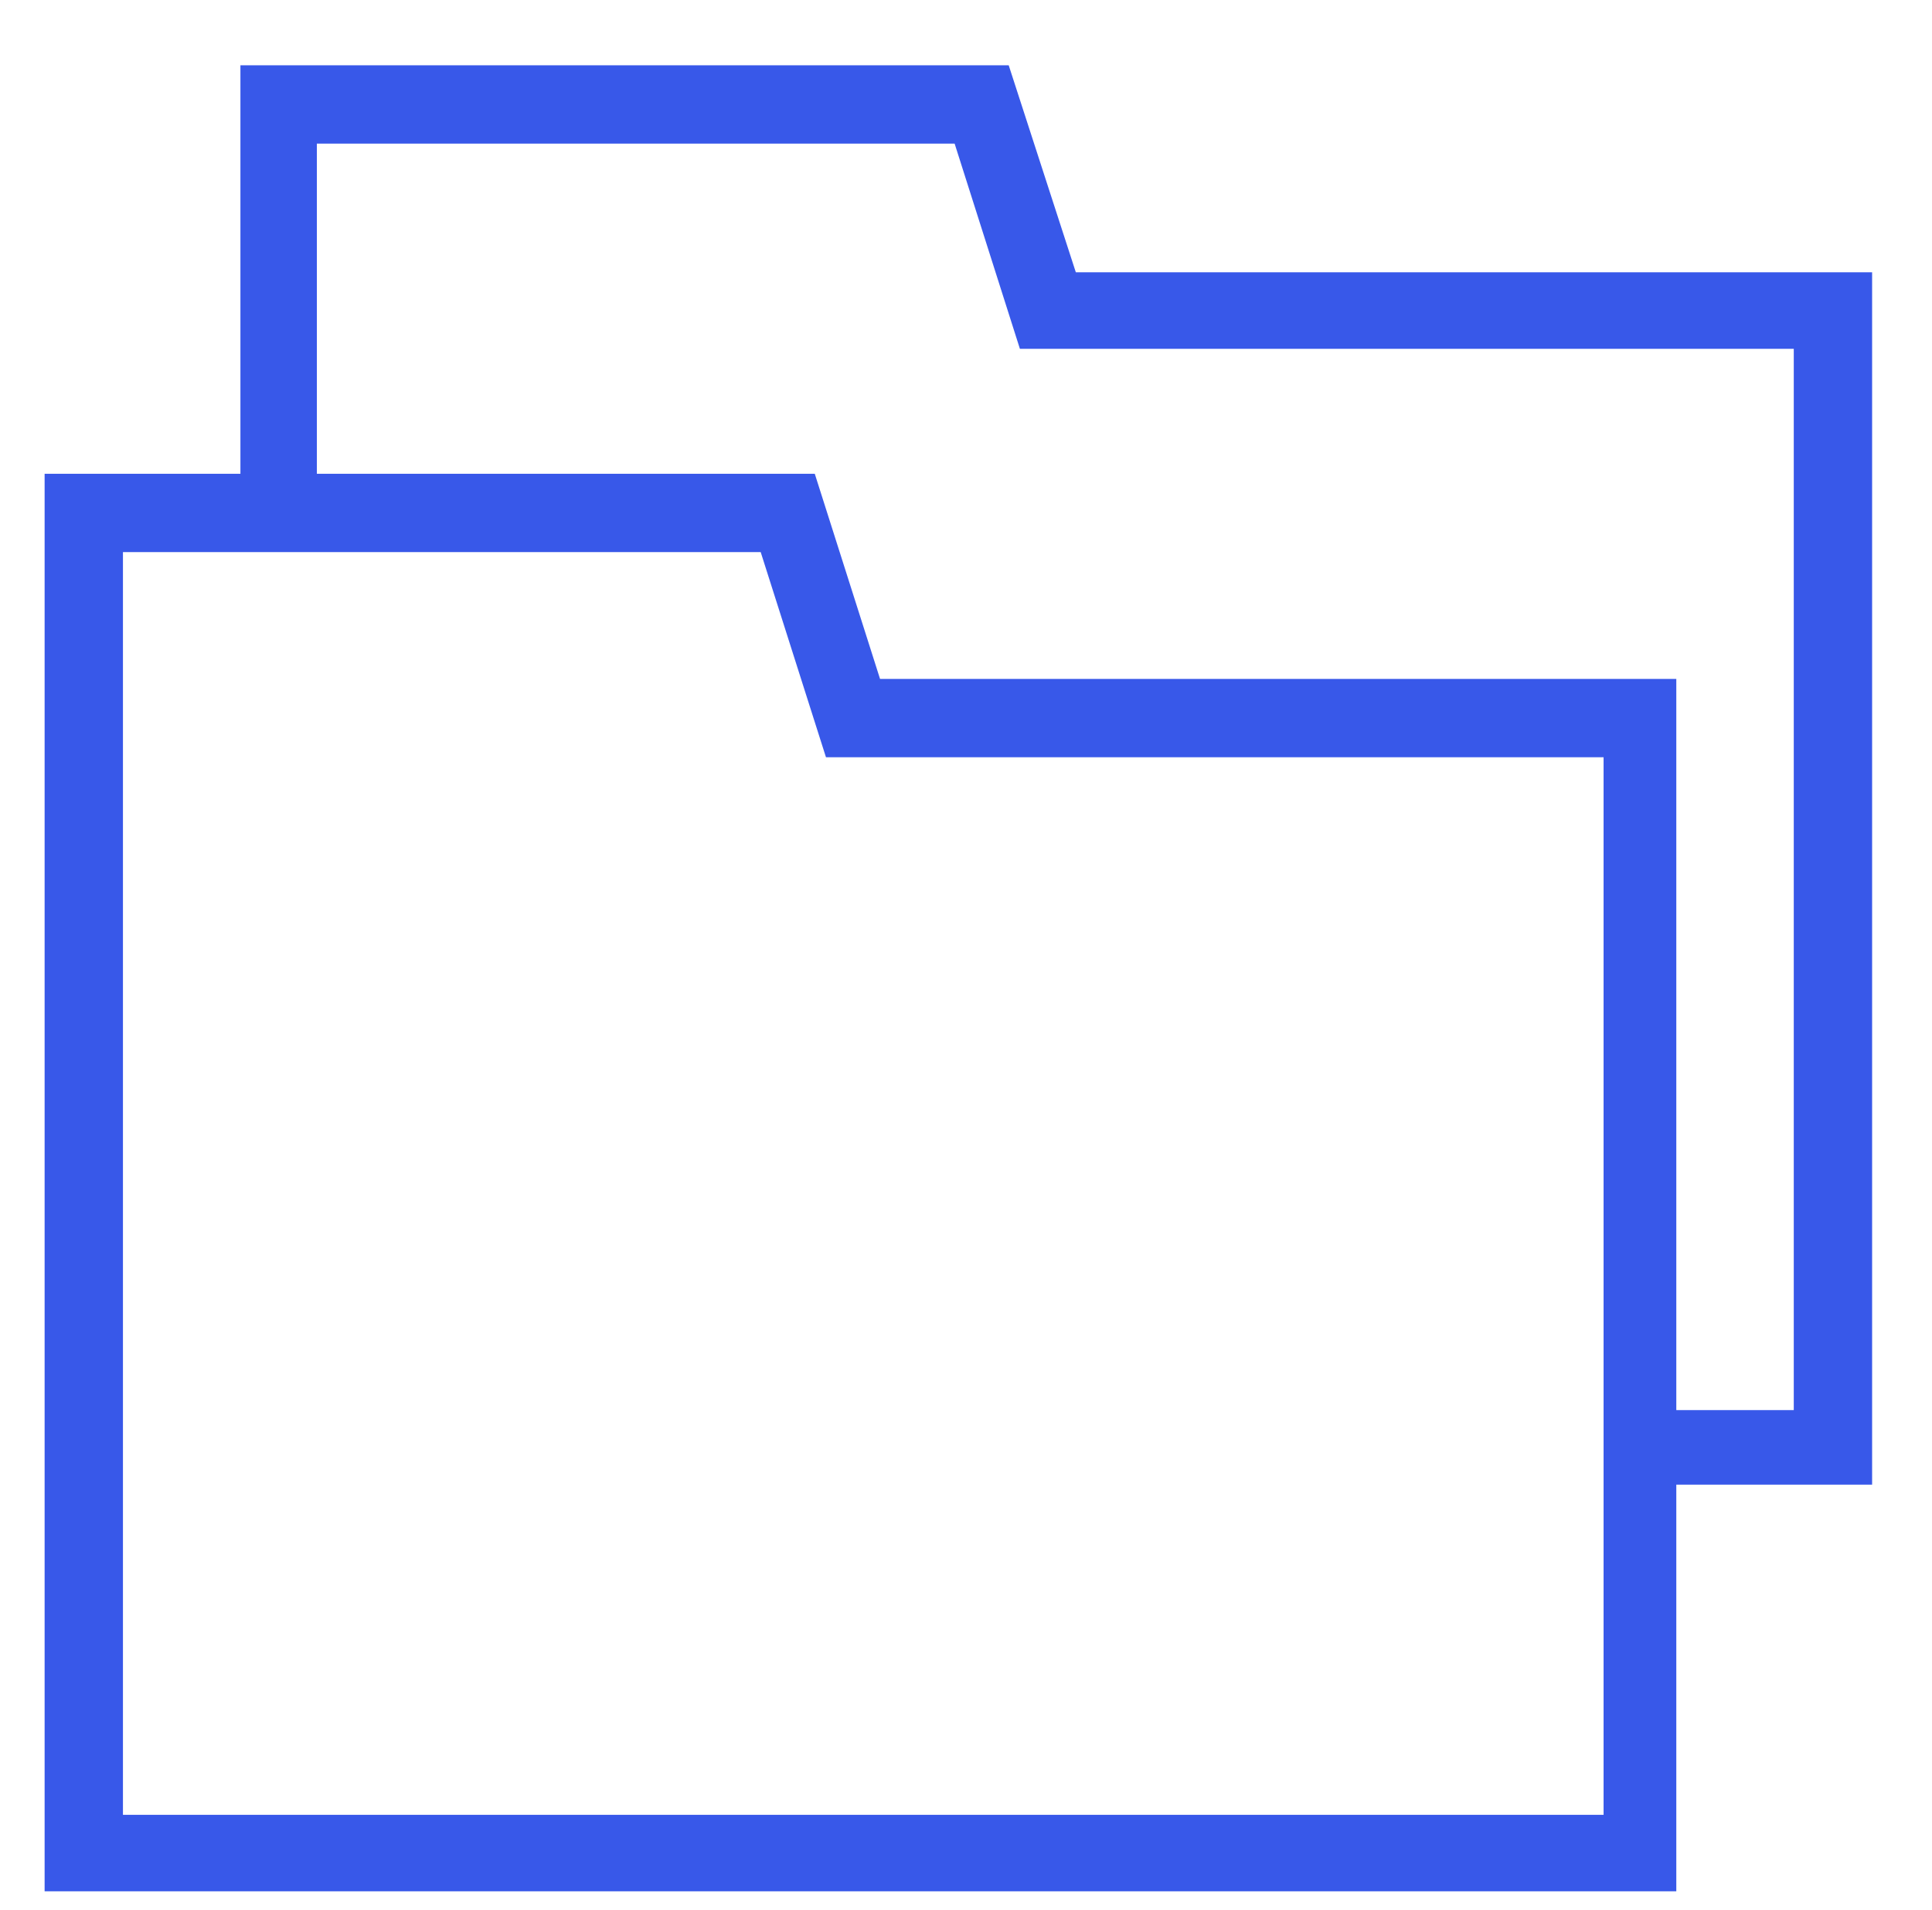 <svg width="86" height="85" viewBox="0 0 86 85" fill="none" xmlns="http://www.w3.org/2000/svg">
<path d="M83.334 12.119H47.889L44.901 2.905H10.702V21.084H1.986V84.17H74.618V66.074H83.334V12.119ZM71.381 80.767H5.473V24.57H33.861L36.767 33.701H71.381V80.767ZM79.847 62.754H74.618V30.215H39.174L36.268 21.084H14.105V6.392H42.494L45.399 15.523H79.847V62.754Z" fill="#3858E9"/>
</svg>
